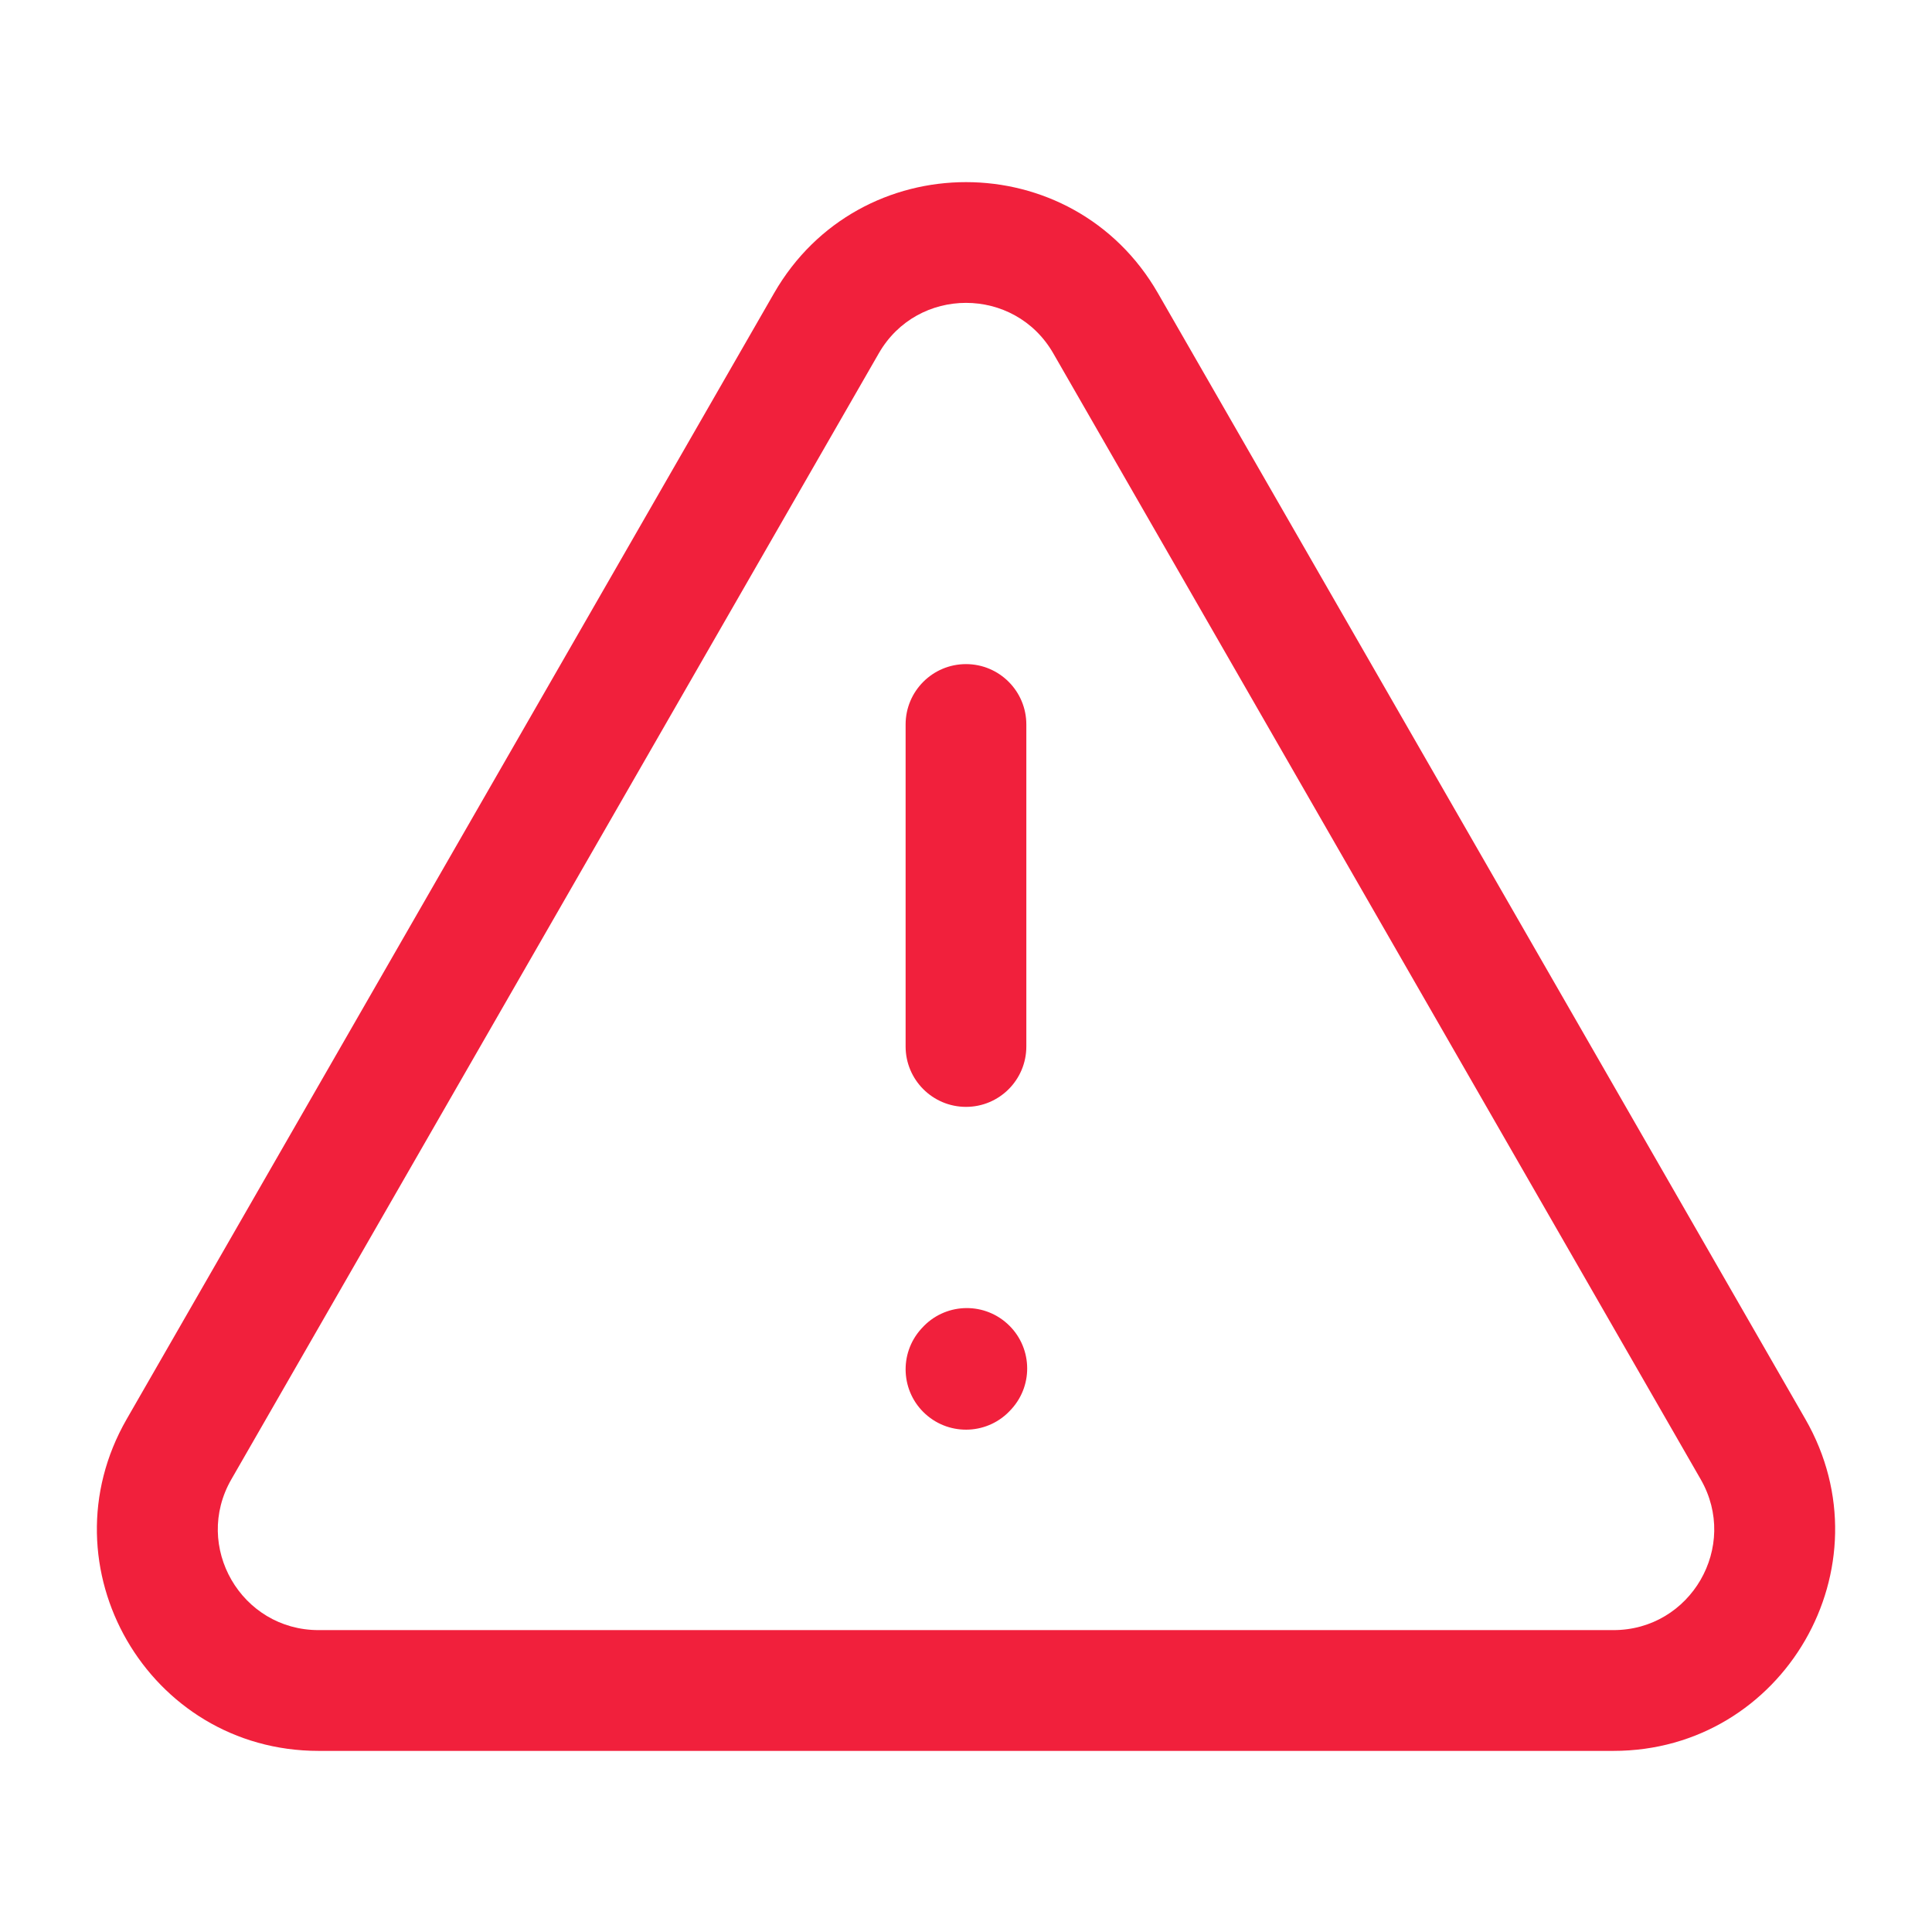 <svg width="35" height="35" viewBox="0 0 35 35" fill="none" xmlns="http://www.w3.org/2000/svg">
<path d="M14.023 5.311C15.565 2.629 19.435 2.629 20.977 5.311L32.706 25.709C34.243 28.383 32.313 31.719 29.229 31.719H5.771C2.687 31.719 0.757 28.383 2.295 25.709L14.023 5.311ZM19.081 6.401C18.38 5.182 16.62 5.182 15.92 6.401L4.191 26.8C3.492 28.015 4.369 29.531 5.771 29.531H29.229C30.631 29.531 31.509 28.015 30.81 26.8L19.081 6.401ZM16.702 24.059C17.106 23.61 17.797 23.574 18.246 23.978C18.695 24.382 18.732 25.073 18.328 25.522L18.313 25.538C17.909 25.987 17.217 26.023 16.768 25.619C16.319 25.215 16.283 24.524 16.687 24.075L16.702 24.059ZM17.5 12.031C18.104 12.031 18.593 12.521 18.593 13.125V18.958C18.593 19.562 18.104 20.052 17.5 20.052C16.896 20.052 16.406 19.562 16.406 18.958V13.125C16.406 12.521 16.896 12.031 17.5 12.031Z" fill="#F1203C"/>
</svg>
